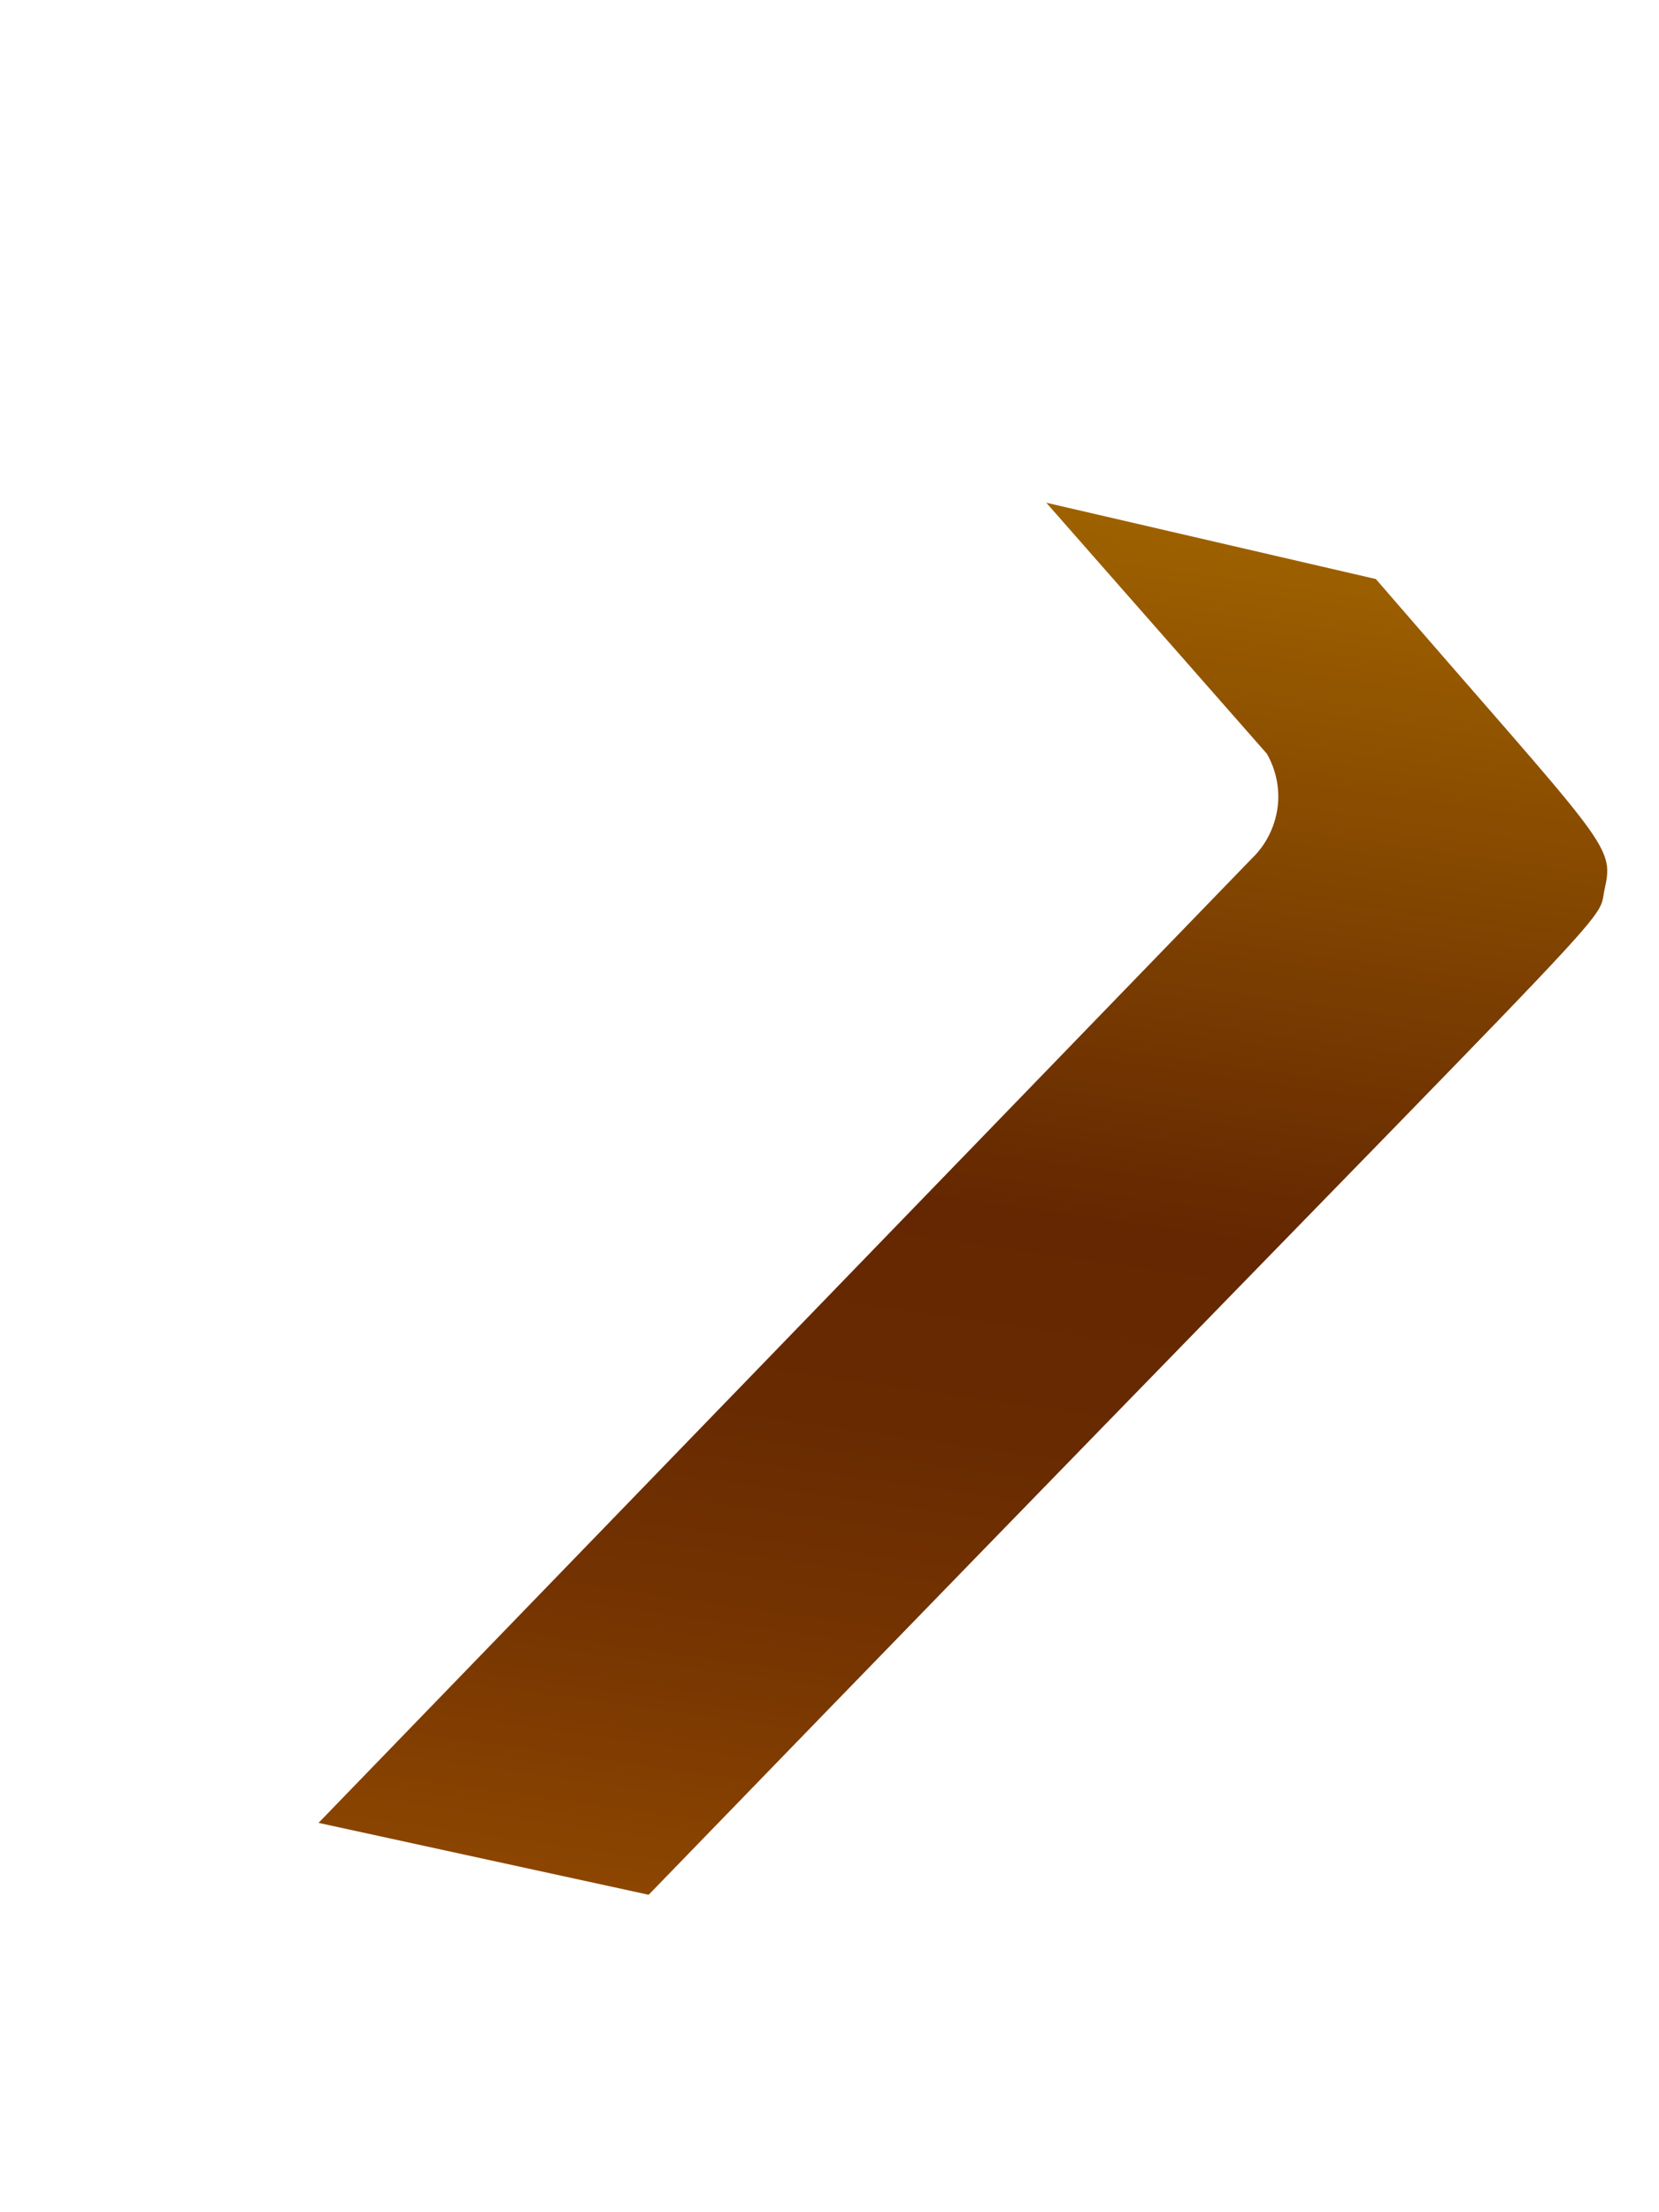 <svg width="3" height="4" viewBox="0 0 3 4" fill="none" xmlns="http://www.w3.org/2000/svg">
<path d="M2.291 1.363C2.308 1.393 2.315 1.428 2.31 1.462C2.305 1.496 2.289 1.528 2.264 1.552L2.792 1.672L2.264 1.552L0.576 3.296L1.173 3.426C2.999 1.541 2.884 1.685 2.902 1.606C2.92 1.527 2.901 1.525 2.488 1.047L1.892 0.909L2.291 1.363ZM2.803 1.682L2.845 1.688L2.803 1.682Z" fill="url(#paint0_linear_82_290)"/>
<defs>
<linearGradient id="paint0_linear_82_290" x1="1.963" y1="0.925" x2="1.597" y2="3.493" gradientUnits="userSpaceOnUse">
<stop stop-color="#9E6100"/>
<stop offset="0.49" stop-color="#642701"/>
<stop offset="0.65" stop-color="#682A01"/>
<stop offset="0.81" stop-color="#753401"/>
<stop offset="0.98" stop-color="#8A4401"/>
<stop offset="1" stop-color="#8C4601"/>
</linearGradient>
</defs>
</svg>
